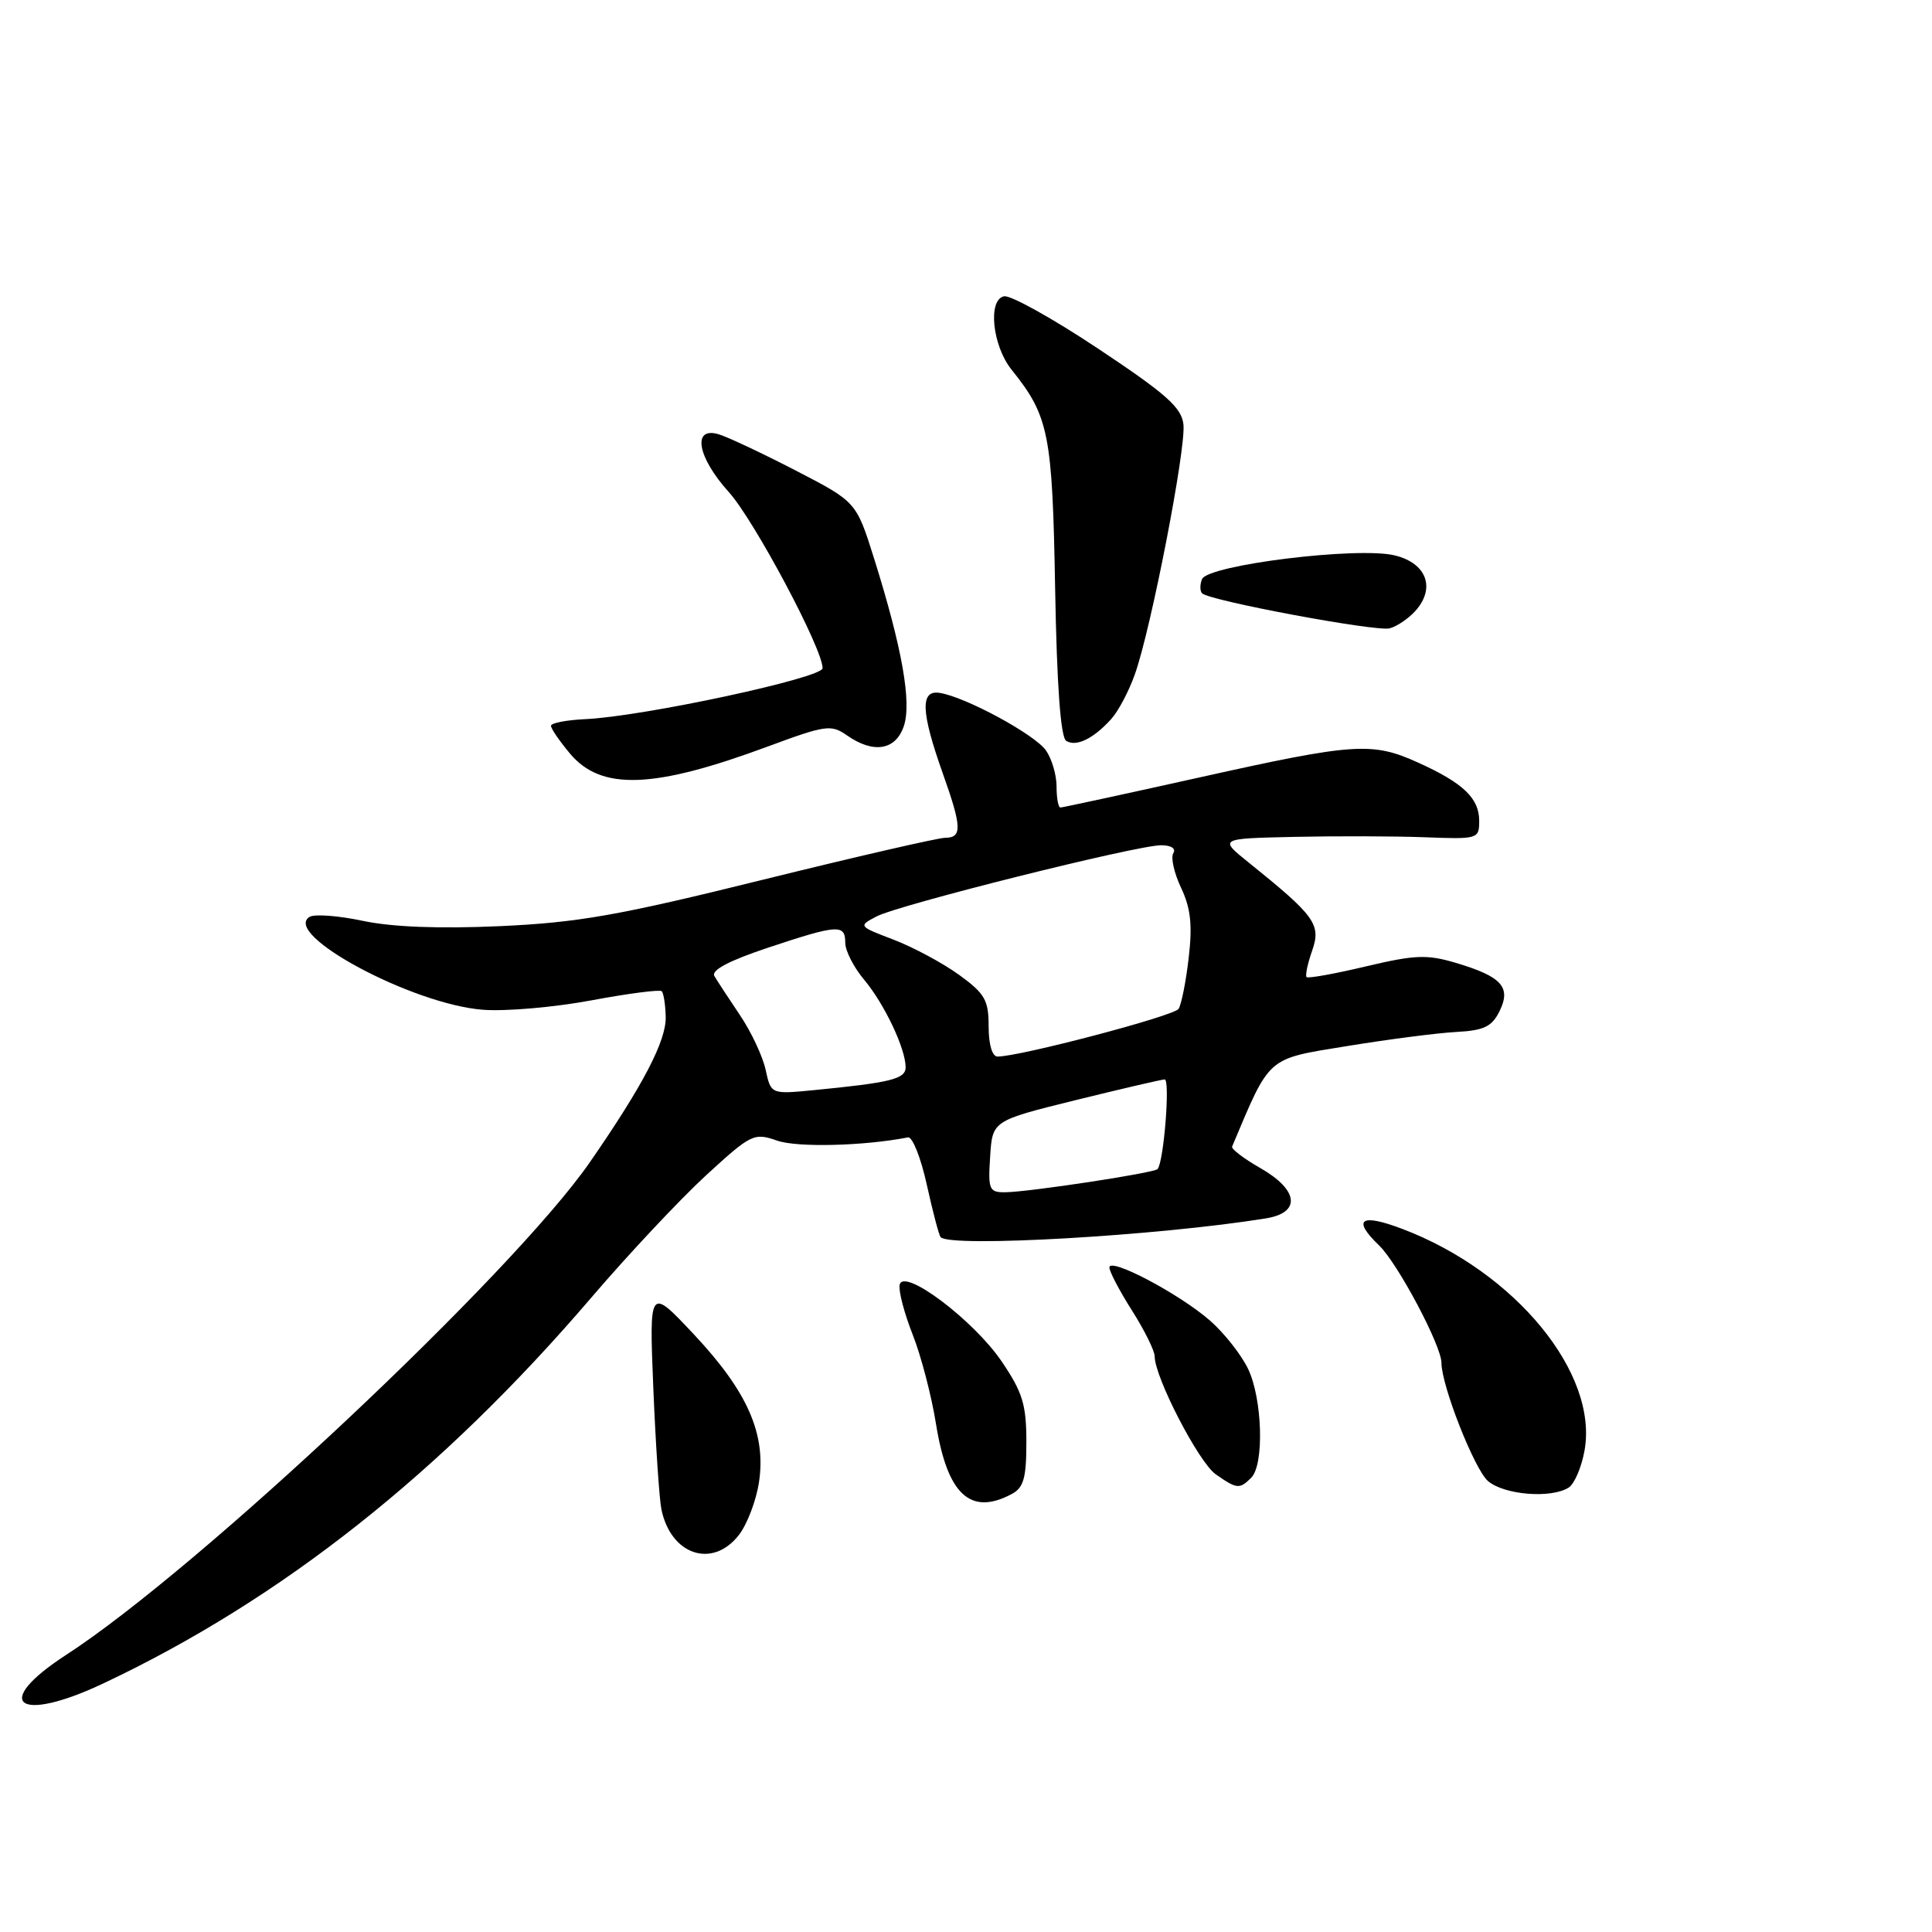 <?xml version="1.0" encoding="UTF-8" standalone="no"?>
<!DOCTYPE svg PUBLIC "-//W3C//DTD SVG 1.1//EN" "http://www.w3.org/Graphics/SVG/1.1/DTD/svg11.dtd" >
<svg xmlns="http://www.w3.org/2000/svg" xmlns:xlink="http://www.w3.org/1999/xlink" version="1.1" viewBox="0 0 256 256">
 <g >
 <path fill="currentColor"
d=" M 13.76 223.03 C 37.29 211.91 58.48 195.15 78.30 172.00 C 83.24 166.22 90.10 158.92 93.53 155.76 C 99.55 150.24 99.90 150.07 102.98 151.14 C 105.65 152.07 114.47 151.85 120.31 150.71 C 120.90 150.59 122.03 153.43 122.81 157.00 C 123.60 160.57 124.42 163.70 124.64 163.93 C 125.92 165.34 153.56 163.74 167.75 161.44 C 172.42 160.68 172.08 157.68 167.01 154.78 C 164.81 153.53 163.13 152.24 163.26 151.93 C 168.36 139.83 167.76 140.36 178.50 138.61 C 184.00 137.71 190.51 136.87 192.98 136.74 C 196.63 136.54 197.68 136.04 198.69 134.00 C 200.27 130.81 199.00 129.40 192.92 127.59 C 189.09 126.45 187.51 126.51 181.00 128.05 C 176.88 129.03 173.34 129.67 173.13 129.47 C 172.93 129.27 173.26 127.69 173.87 125.96 C 175.07 122.49 174.28 121.39 165.47 114.30 C 161.50 111.11 161.50 111.11 171.50 110.89 C 177.00 110.77 184.76 110.79 188.75 110.94 C 195.86 111.21 196.00 111.17 196.00 108.76 C 196.00 105.78 193.89 103.76 187.98 101.08 C 181.82 98.28 179.54 98.43 159.00 103.00 C 149.11 105.20 140.78 107.00 140.51 107.00 C 140.23 107.00 140.00 105.75 140.00 104.22 C 140.00 102.69 139.37 100.54 138.59 99.43 C 137.10 97.31 127.90 92.33 124.50 91.81 C 121.92 91.41 122.03 94.31 124.90 102.41 C 127.46 109.59 127.51 111.00 125.25 111.01 C 124.29 111.02 113.38 113.53 101.00 116.59 C 81.99 121.30 76.60 122.25 66.24 122.72 C 58.18 123.08 51.97 122.84 48.09 122.02 C 44.84 121.33 41.66 121.09 41.02 121.49 C 37.30 123.79 54.73 133.12 64.02 133.80 C 67.06 134.03 73.52 133.46 78.38 132.55 C 83.25 131.64 87.43 131.10 87.68 131.34 C 87.93 131.59 88.17 133.11 88.21 134.72 C 88.30 137.89 85.22 143.80 78.16 154.00 C 67.99 168.69 26.33 207.89 8.75 219.29 C -1.22 225.76 2.36 228.43 13.76 223.03 Z  M 97.88 203.43 C 98.99 202.02 100.20 198.85 100.57 196.39 C 101.53 190.01 99.06 184.40 91.96 176.83 C 86.02 170.50 86.02 170.50 86.57 184.00 C 86.88 191.43 87.36 198.62 87.64 200.00 C 88.89 206.04 94.38 207.88 97.88 203.43 Z  M 134.07 197.96 C 135.64 197.12 136.00 195.84 136.00 191.08 C 136.00 186.13 135.50 184.49 132.75 180.43 C 129.01 174.91 119.68 167.90 119.21 170.25 C 119.04 171.05 119.82 174.01 120.93 176.83 C 122.05 179.65 123.44 185.00 124.03 188.71 C 125.53 198.05 128.60 200.89 134.07 197.96 Z  M 207.86 197.11 C 208.61 196.63 209.55 194.45 209.95 192.25 C 211.83 181.99 200.79 168.53 185.85 162.85 C 180.28 160.73 179.12 161.55 182.74 165.03 C 185.20 167.39 191.00 178.31 191.00 180.58 C 191.00 183.61 195.38 194.72 197.17 196.25 C 199.33 198.09 205.53 198.59 207.86 197.11 Z  M 165.80 195.80 C 167.53 194.07 167.28 185.39 165.39 181.41 C 164.50 179.54 162.24 176.66 160.35 175.00 C 156.31 171.46 147.00 166.54 147.00 167.95 C 147.00 168.49 148.35 171.06 150.00 173.66 C 151.65 176.26 153.00 178.99 153.00 179.72 C 153.00 182.49 158.84 193.78 161.09 195.35 C 163.90 197.32 164.25 197.35 165.80 195.80 Z  M 101.73 98.92 C 109.39 96.08 110.12 95.97 112.21 97.43 C 115.71 99.89 118.66 99.43 119.75 96.25 C 120.83 93.12 119.55 85.89 115.82 74.00 C 113.46 66.50 113.46 66.50 105.48 62.37 C 101.09 60.10 96.49 57.93 95.25 57.55 C 91.67 56.46 92.38 60.57 96.58 65.21 C 99.93 68.93 109.00 85.95 109.00 88.54 C 109.00 89.83 85.17 94.95 77.54 95.29 C 75.05 95.41 73.01 95.80 73.01 96.17 C 73.00 96.54 74.14 98.20 75.54 99.87 C 79.68 104.78 86.60 104.53 101.73 98.92 Z  M 147.23 95.29 C 148.18 94.25 149.60 91.56 150.39 89.31 C 152.55 83.20 157.18 59.36 156.81 56.23 C 156.56 53.99 154.52 52.19 145.54 46.22 C 139.52 42.21 133.89 39.08 133.04 39.26 C 130.86 39.71 131.49 45.82 134.05 49.00 C 138.99 55.15 139.45 57.48 139.81 77.99 C 140.04 90.91 140.54 97.71 141.28 98.17 C 142.61 98.99 144.88 97.89 147.23 95.29 Z  M 187.52 80.98 C 190.26 77.95 189.06 74.64 184.84 73.60 C 179.97 72.39 159.99 74.86 159.27 76.75 C 158.98 77.48 158.99 78.33 159.29 78.62 C 160.27 79.60 182.35 83.72 184.13 83.26 C 185.09 83.01 186.61 81.98 187.52 80.98 Z  M 131.20 153.25 C 131.50 148.50 131.50 148.50 142.50 145.78 C 148.55 144.29 153.87 143.05 154.32 143.03 C 155.08 143.00 154.21 153.99 153.38 154.91 C 152.92 155.43 136.32 157.95 133.20 157.98 C 131.07 158.00 130.91 157.64 131.20 153.25 Z  M 101.45 141.75 C 101.06 139.96 99.53 136.70 98.04 134.50 C 96.56 132.30 95.04 129.98 94.66 129.33 C 94.21 128.56 96.59 127.30 101.75 125.58 C 111.04 122.49 112.00 122.43 112.00 124.92 C 112.00 125.98 113.13 128.19 114.51 129.83 C 117.18 133.01 120.00 138.95 120.00 141.42 C 120.00 142.97 118.06 143.45 107.83 144.45 C 102.16 145.00 102.16 145.00 101.45 141.75 Z  M 131.00 136.01 C 131.00 132.51 130.51 131.66 127.08 129.17 C 124.92 127.61 121.03 125.52 118.43 124.52 C 113.73 122.73 113.71 122.71 116.15 121.43 C 119.10 119.89 150.62 112.00 153.85 112.00 C 155.18 112.00 155.85 112.43 155.47 113.05 C 155.11 113.63 155.58 115.69 156.50 117.64 C 157.77 120.33 158.02 122.54 157.51 126.90 C 157.15 130.05 156.54 133.10 156.17 133.68 C 155.57 134.62 135.13 140.00 132.18 140.00 C 131.47 140.00 131.00 138.41 131.00 136.01 Z "/>
</g>
</svg>